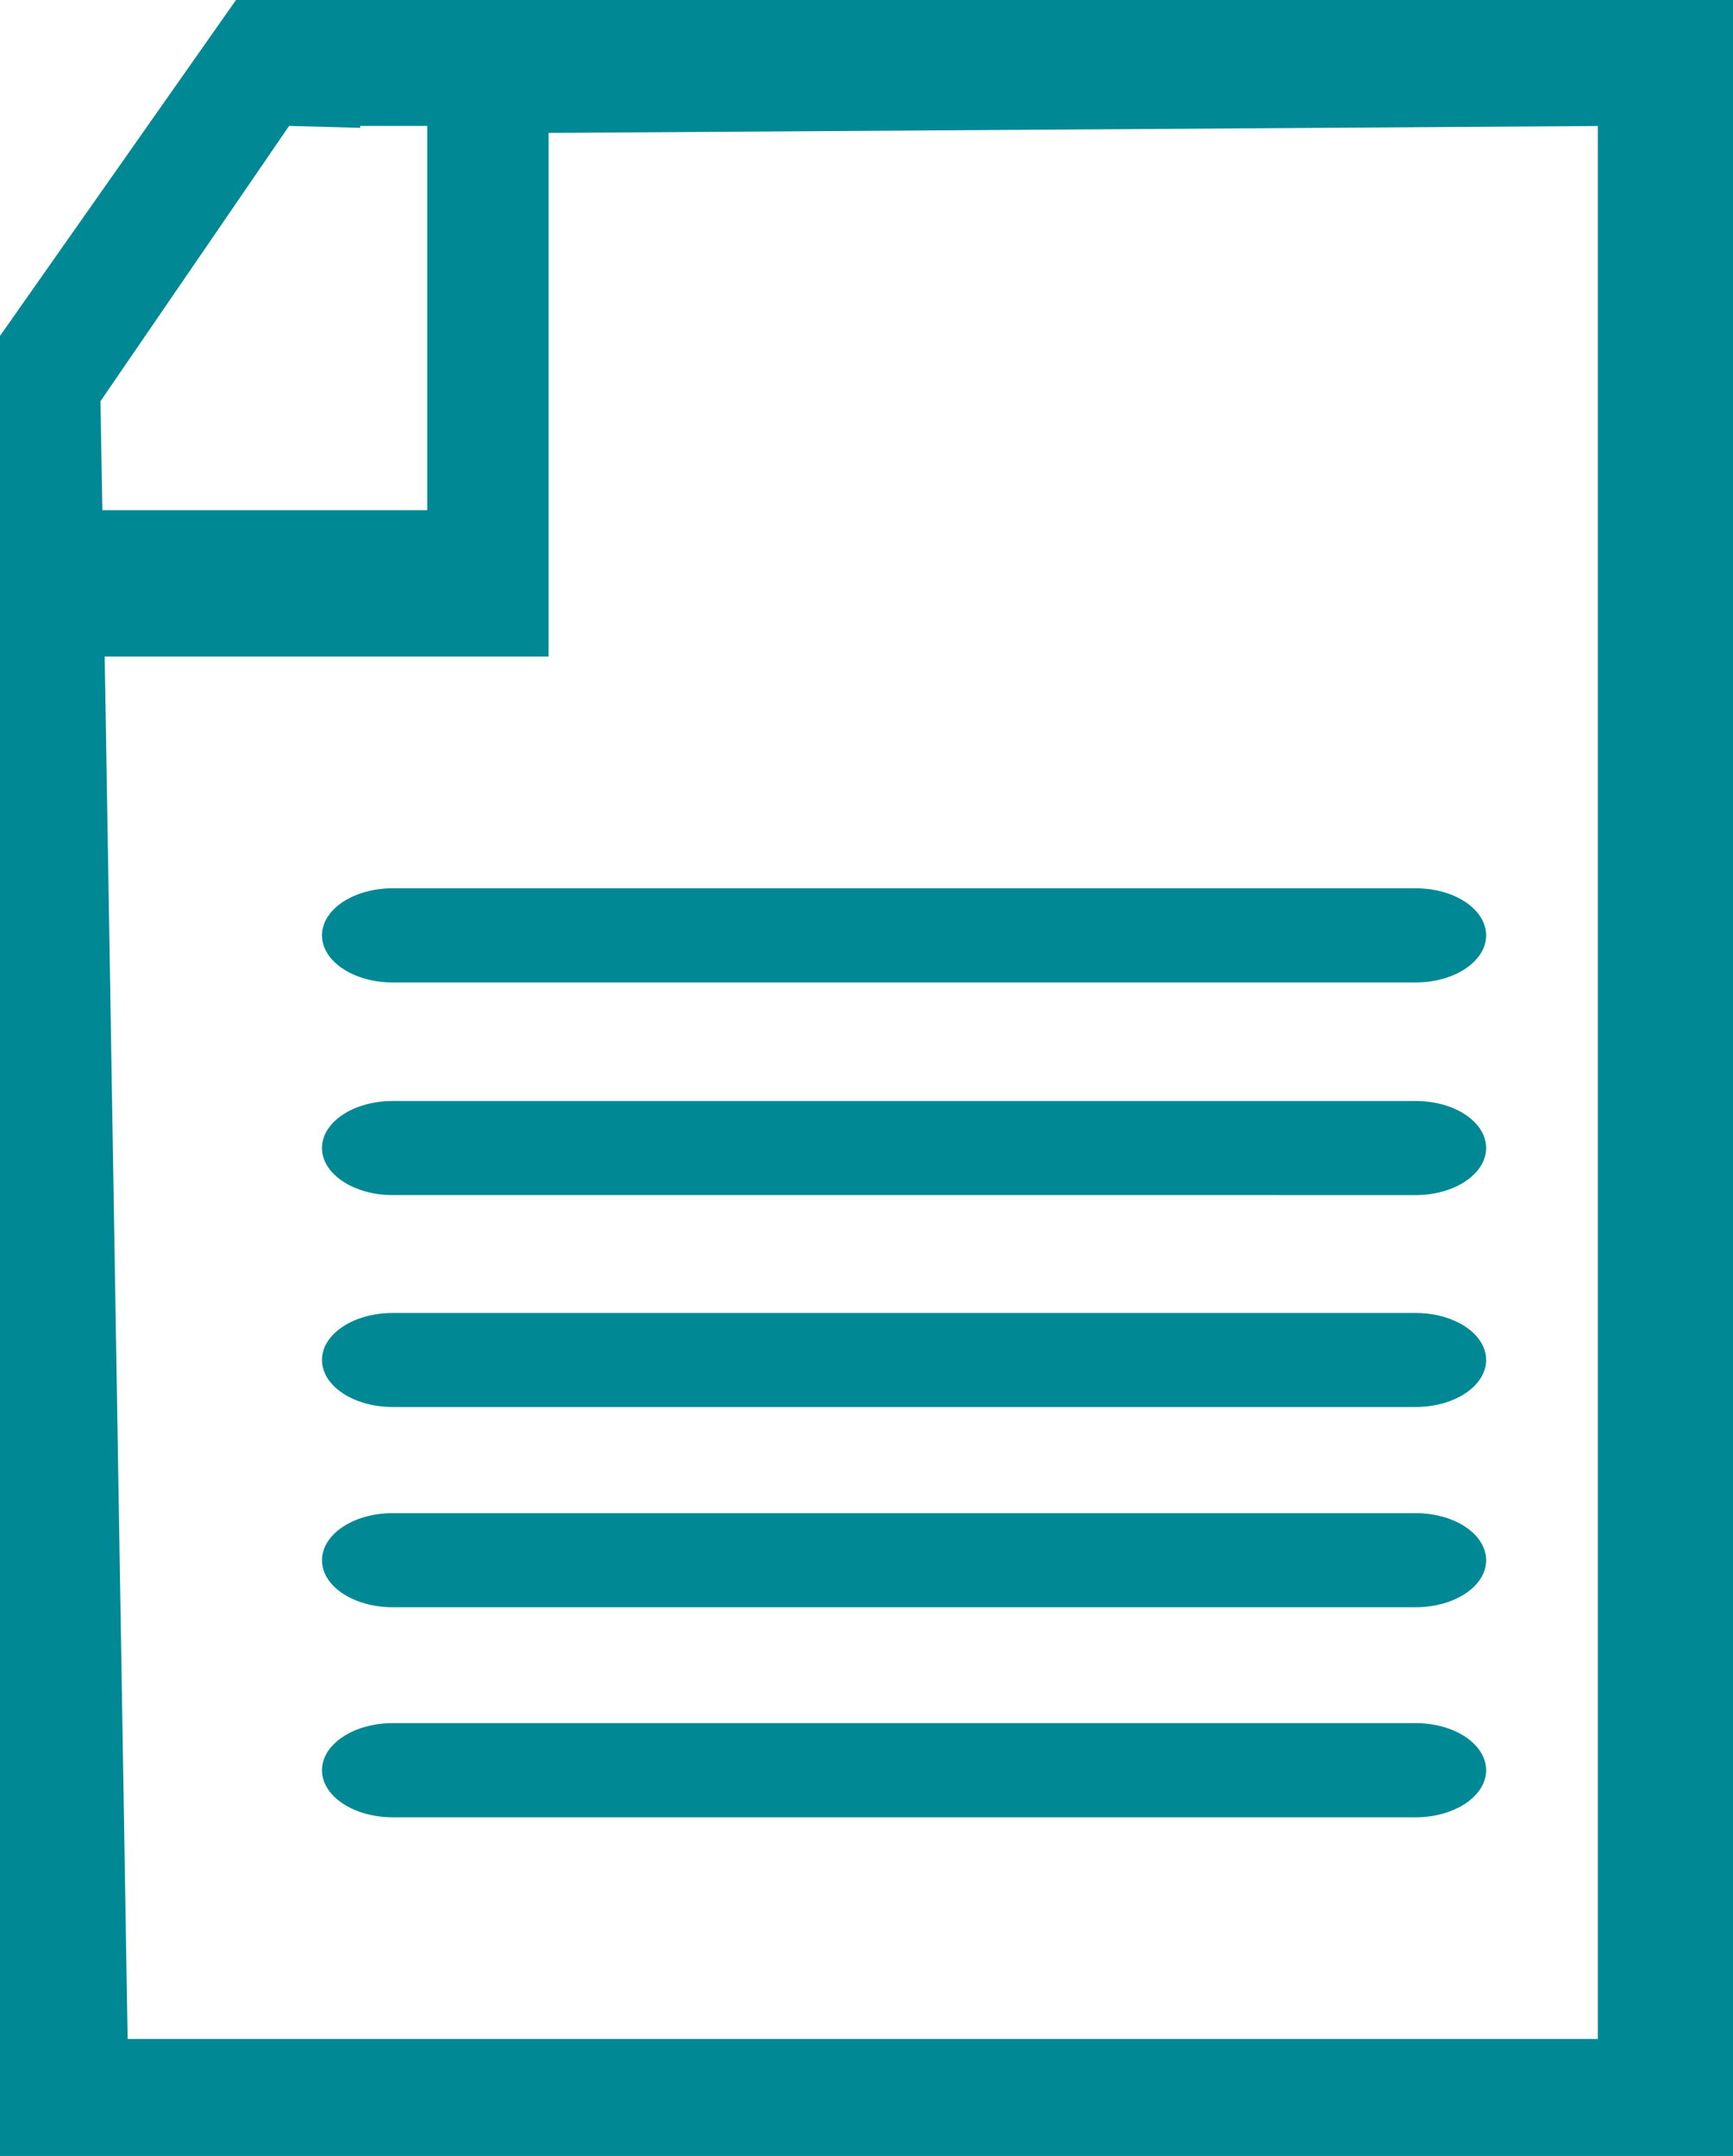 <svg xmlns="http://www.w3.org/2000/svg" width="20.856" height="25.936" viewBox="0 0 20.856 25.936"><title>documentos</title><g id="Layer_2" data-name="Layer 2"><g id="Layer_1-2" data-name="Layer 1"><path d="M17.885,13.811c0,.311-.38.566-.848.566H4.726c-.47,0-.851-.255-.851-.566h0c0-.314.381-.566.851-.566h12.311c.469,0,.848.252.848.566Z" style="fill:#008895"/><path d="M17.885,11.253c0,.311-.38.566-.848.566H4.726c-.47,0-.851-.255-.851-.566h0c0-.314.381-.567.851-.567h12.311c.469,0,.848.253.848.567Z" style="fill:#008895"/><path d="M17.885,16.36c0,.313-.38.566-.848.566H4.726c-.47,0-.851-.253-.851-.566h0c0-.313.381-.565.851-.565h12.311c.469,0,.848.253.848.565Z" style="fill:#008895"/><path d="M17.885,18.77c0,.313-.38.565-.848.565H4.726c-.47,0-.851-.253-.851-.565h0c0-.314.381-.567.851-.567h12.311c.469,0,.848.253.848.567Z" style="fill:#008895"/><path d="M17.885,21.296c0,.311-.38.566-.848.566H4.726c-.47,0-.851-.255-.851-.566h0c0-.313.381-.567.851-.567h12.311c.469,0,.848.254.848.567Z" style="fill:#008895"/><path d="M20.752,0H2.84L0,4.041V25.936H20.856V0ZM1.209,4.827,3.479,1.515l.856.023V1.515h.807V6.137H1.232ZM19.23,24.529H1.536l-.276-16.631H6.602v-6.299L19.23,1.516Z" style="fill:#008895"/></g></g></svg>